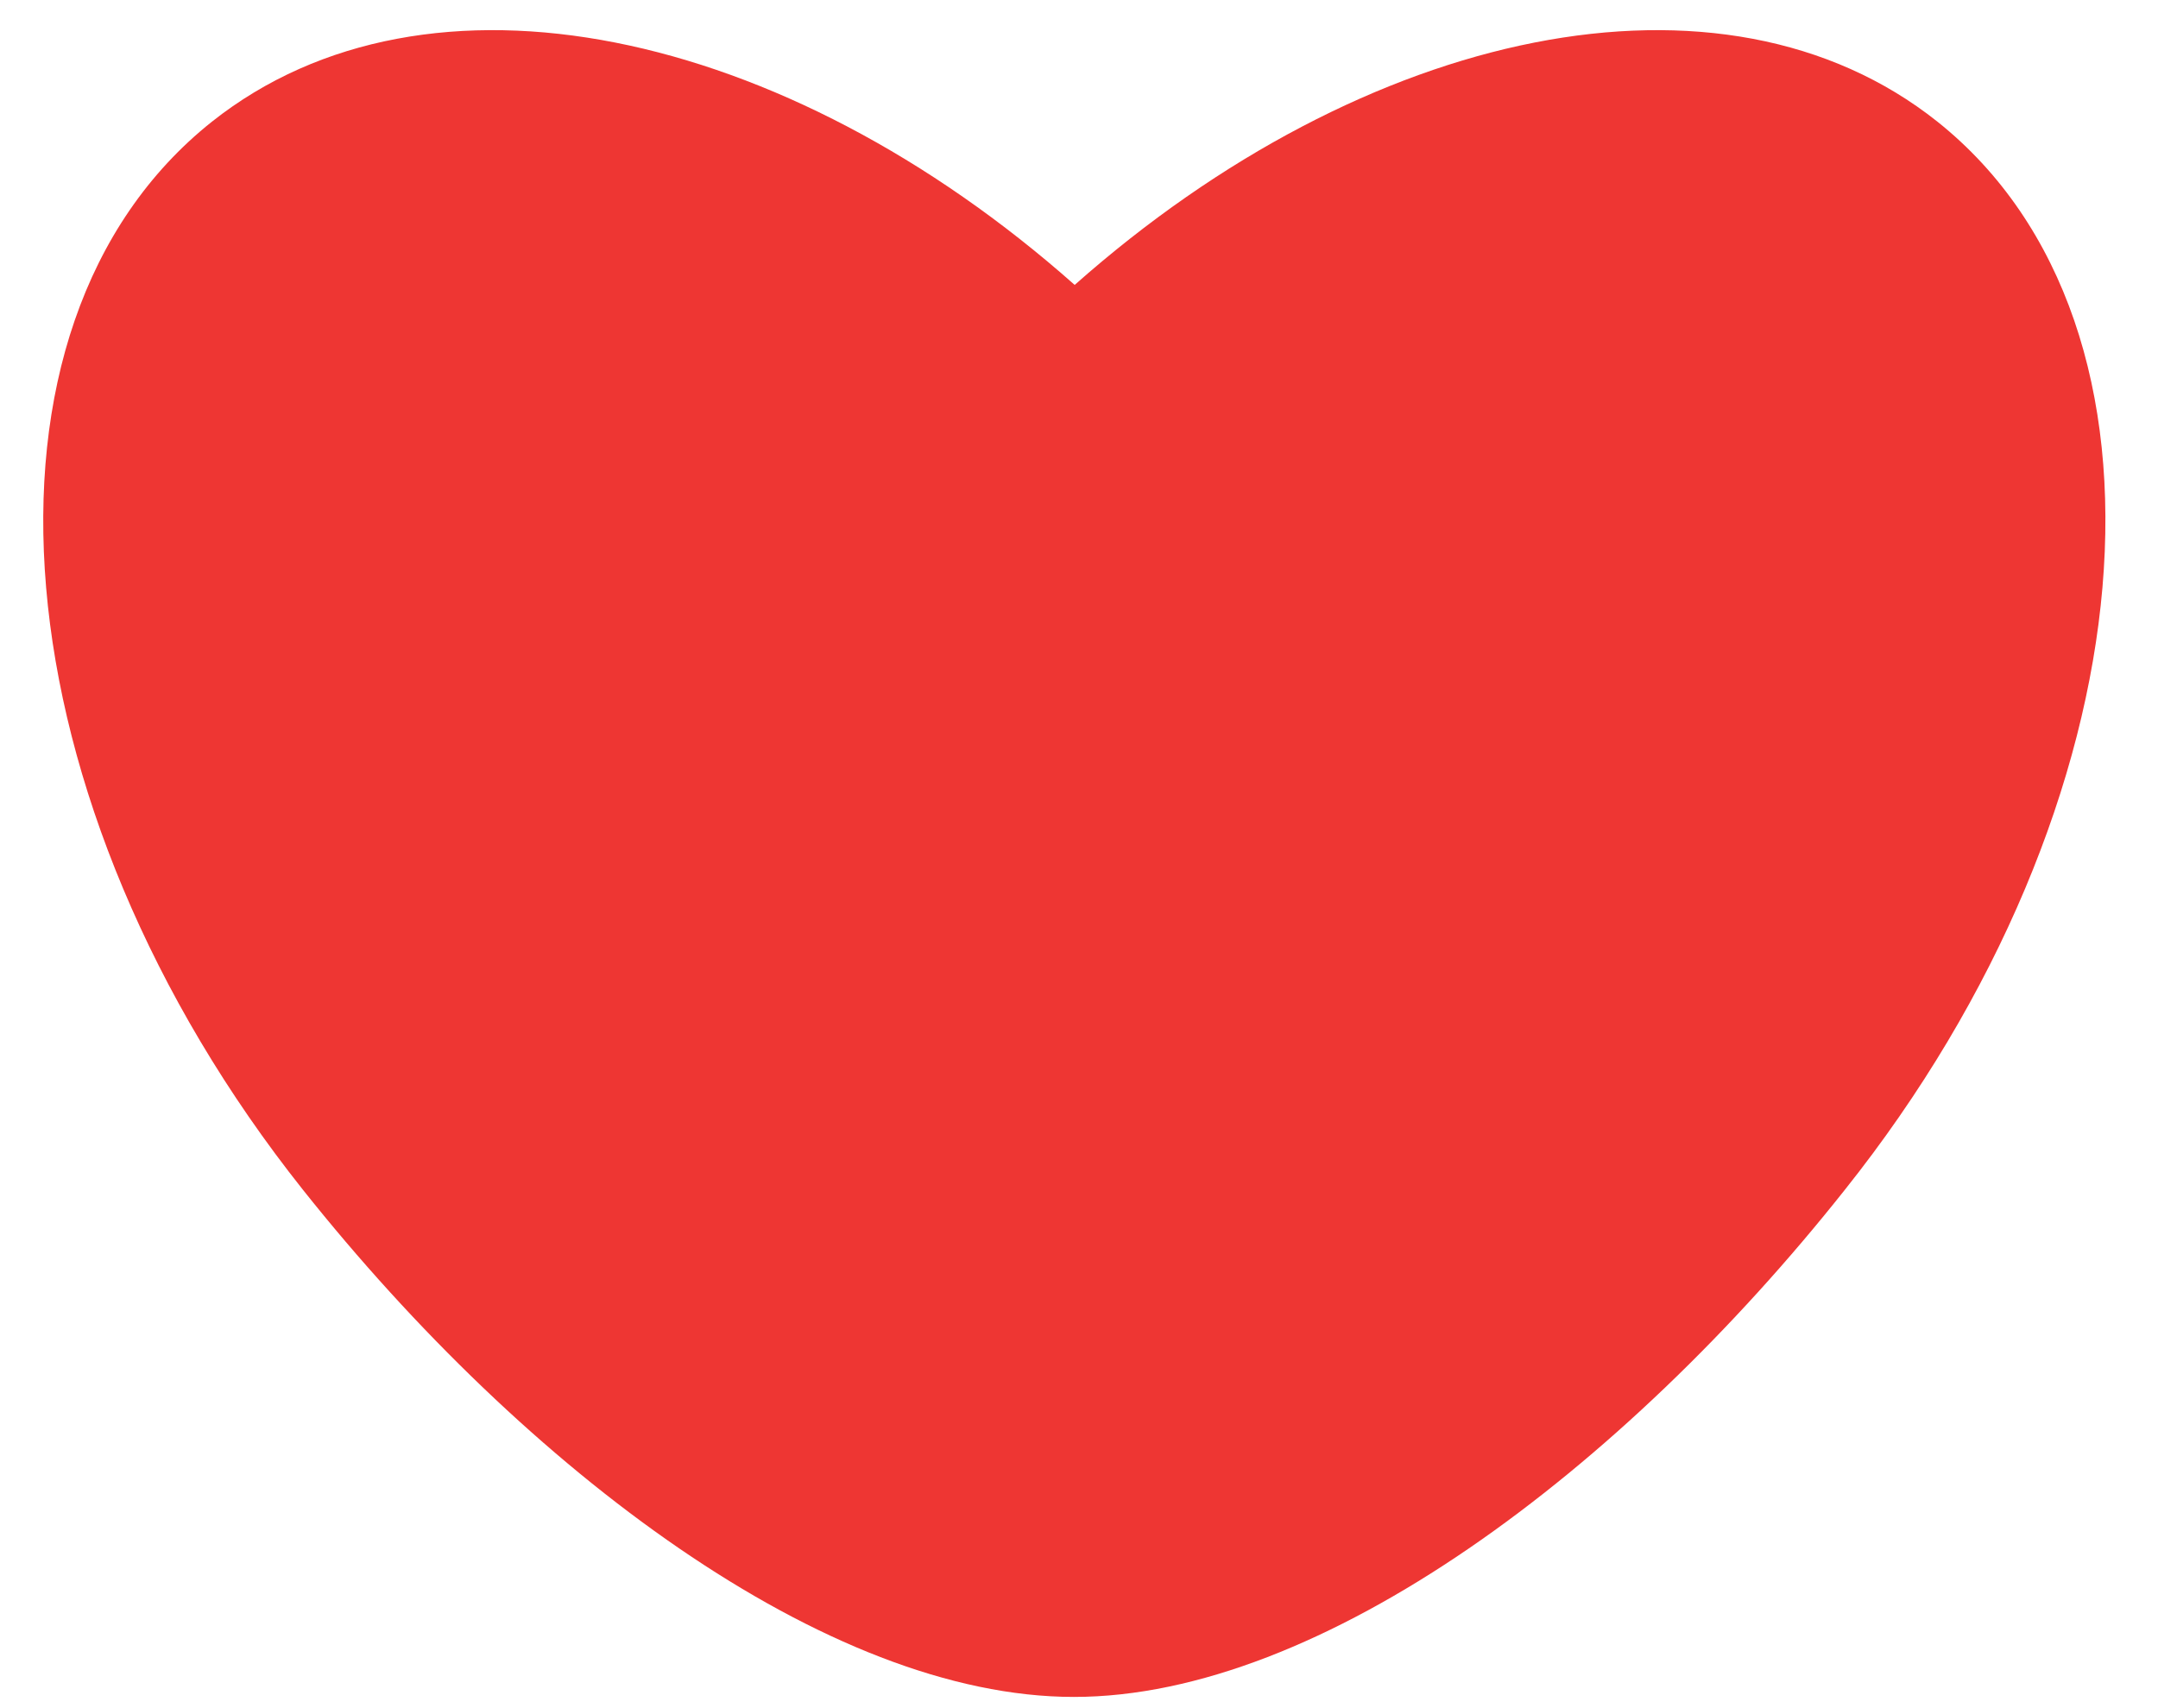 <?xml version="1.0" encoding="utf-8"?>
<!-- Generator: Adobe Illustrator 25.0.1, SVG Export Plug-In . SVG Version: 6.00 Build 0)  -->
<svg version="1.1" id="Layer_1" xmlns="http://www.w3.org/2000/svg" xmlns:xlink="http://www.w3.org/1999/xlink" x="0px" y="0px"
	 viewBox="0 0 27.49 21.76" style="enable-background:new 0 0 27.49 21.76;" xml:space="preserve">
<style type="text/css">
	.st0{fill:url(#SVGID_1_);}
	.st1{fill:#F38F21;}
	.st2{fill:url(#SVGID_2_);}
	.st3{fill:url(#SVGID_3_);}
	.st4{fill:url(#SVGID_4_);}
	.st5{fill:url(#SVGID_5_);}
	.st6{fill:url(#SVGID_6_);}
	.st7{fill:#CFCFCE;}
	.st8{fill:url(#SVGID_7_);}
	.st9{fill:url(#SVGID_8_);}
	.st10{fill:#FAC0BA;}
	.st11{fill:#EE3633;}
</style>
<path class="st11" d="M24.68,1.55c-2.74-2.18-7.29-1.2-10.99,2.08C9.99,0.35,5.45-0.63,2.7,1.55c-3.27,2.6-2.75,8.69,1.16,13.61
	c2.84,3.57,6.67,6.46,9.82,6.46c3.15,0,6.99-2.89,9.82-6.46C27.42,10.24,27.94,4.15,24.68,1.55z"/>
</svg>
